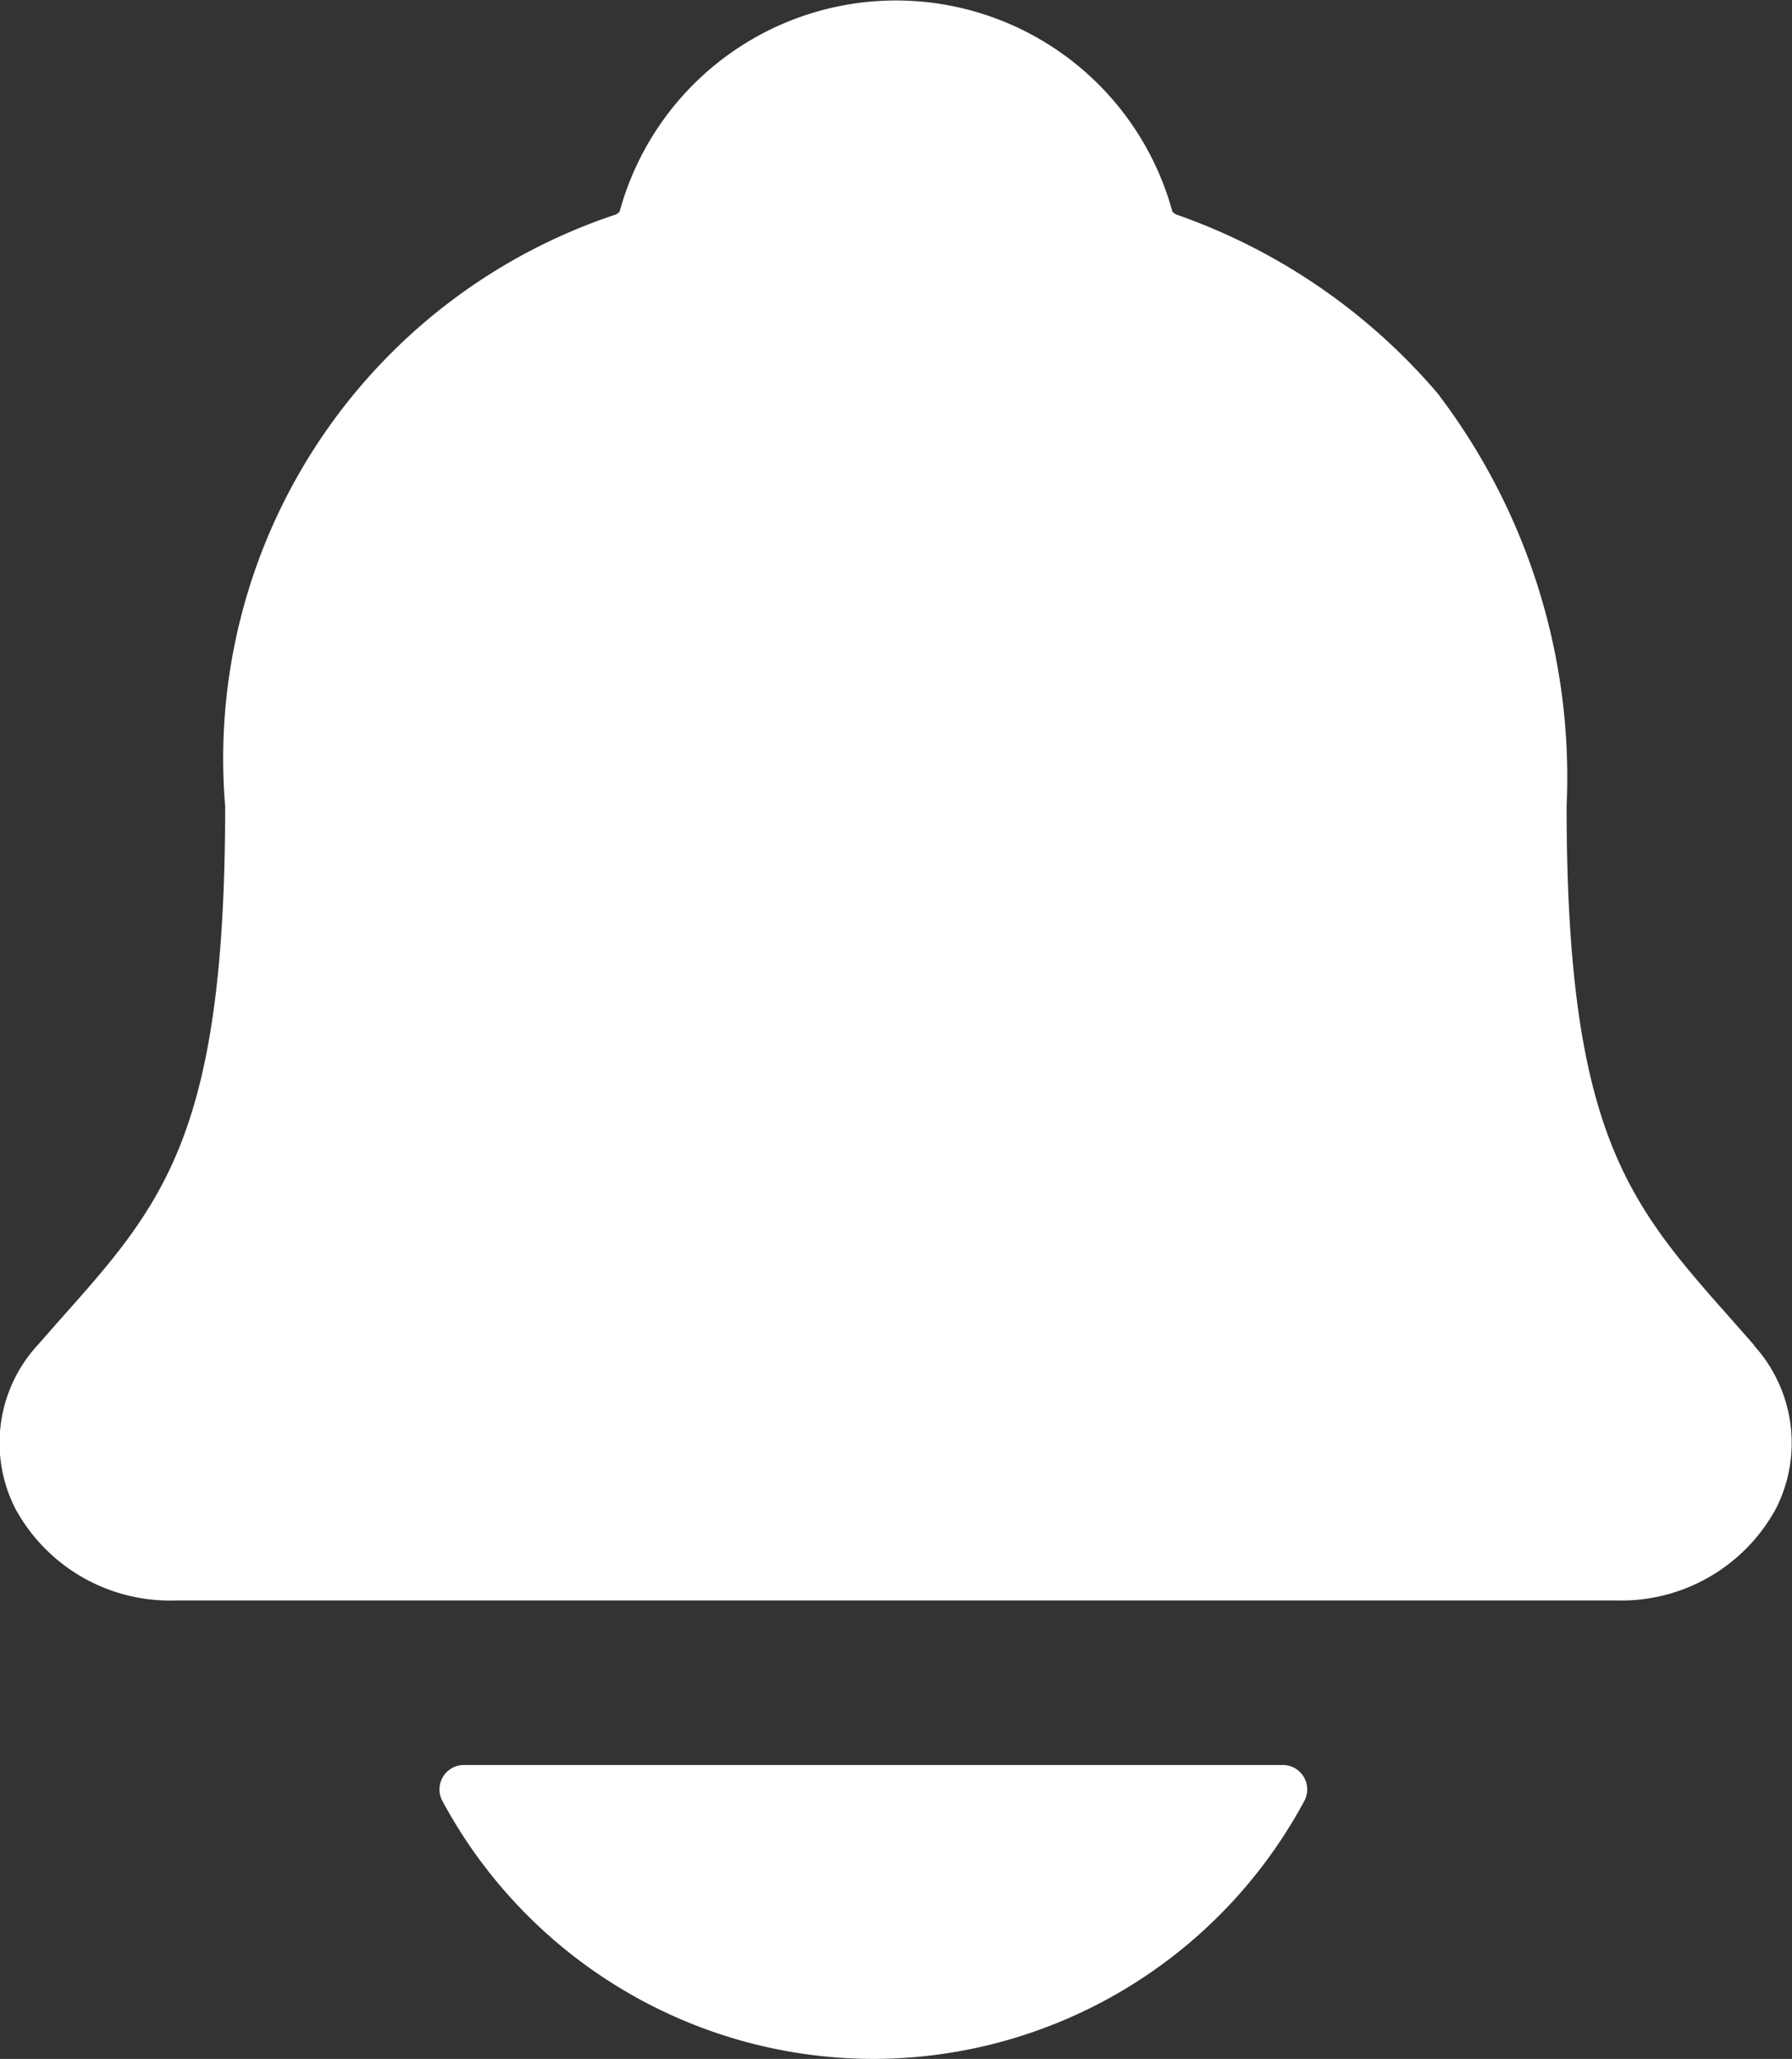 <svg xmlns="http://www.w3.org/2000/svg" width="16.3" height="18.718" viewBox="0 0 16.3 18.718"><rect x="0" y="0" width="16.3" height="18.718" fill="#333333" stroke="none"/><g transform="translate(-9 -58)"><g transform="translate(3.512 43.75)"><path d="M20.445,14.481l-.207-.235c-.933-1.052-1.5-1.687-1.5-4.666a5.757,5.757,0,0,0-1.176-3.757A5.52,5.52,0,0,0,15.187,4.2a.126.126,0,0,1-.035-.026,2.606,2.606,0,0,0-5.028,0,.131.131,0,0,1-.034.026A5.211,5.211,0,0,0,6.536,9.579c0,2.98-.563,3.615-1.5,4.666l-.207.235a1.315,1.315,0,0,0-.2,1.488A1.6,1.6,0,0,0,6.09,16.8h13.1a1.6,1.6,0,0,0,1.45-.831,1.316,1.316,0,0,0-.2-1.489Z" transform="translate(1 12)" fill="#fff"/><path d="M16.959,33.045A4.454,4.454,0,0,0,20.878,30.7a.222.222,0,0,0-.2-.327H13.238a.222.222,0,0,0-.2.327A4.454,4.454,0,0,0,16.959,33.045Z" transform="translate(-3.526 -0.077)" fill="#fff"/></g></g></svg>